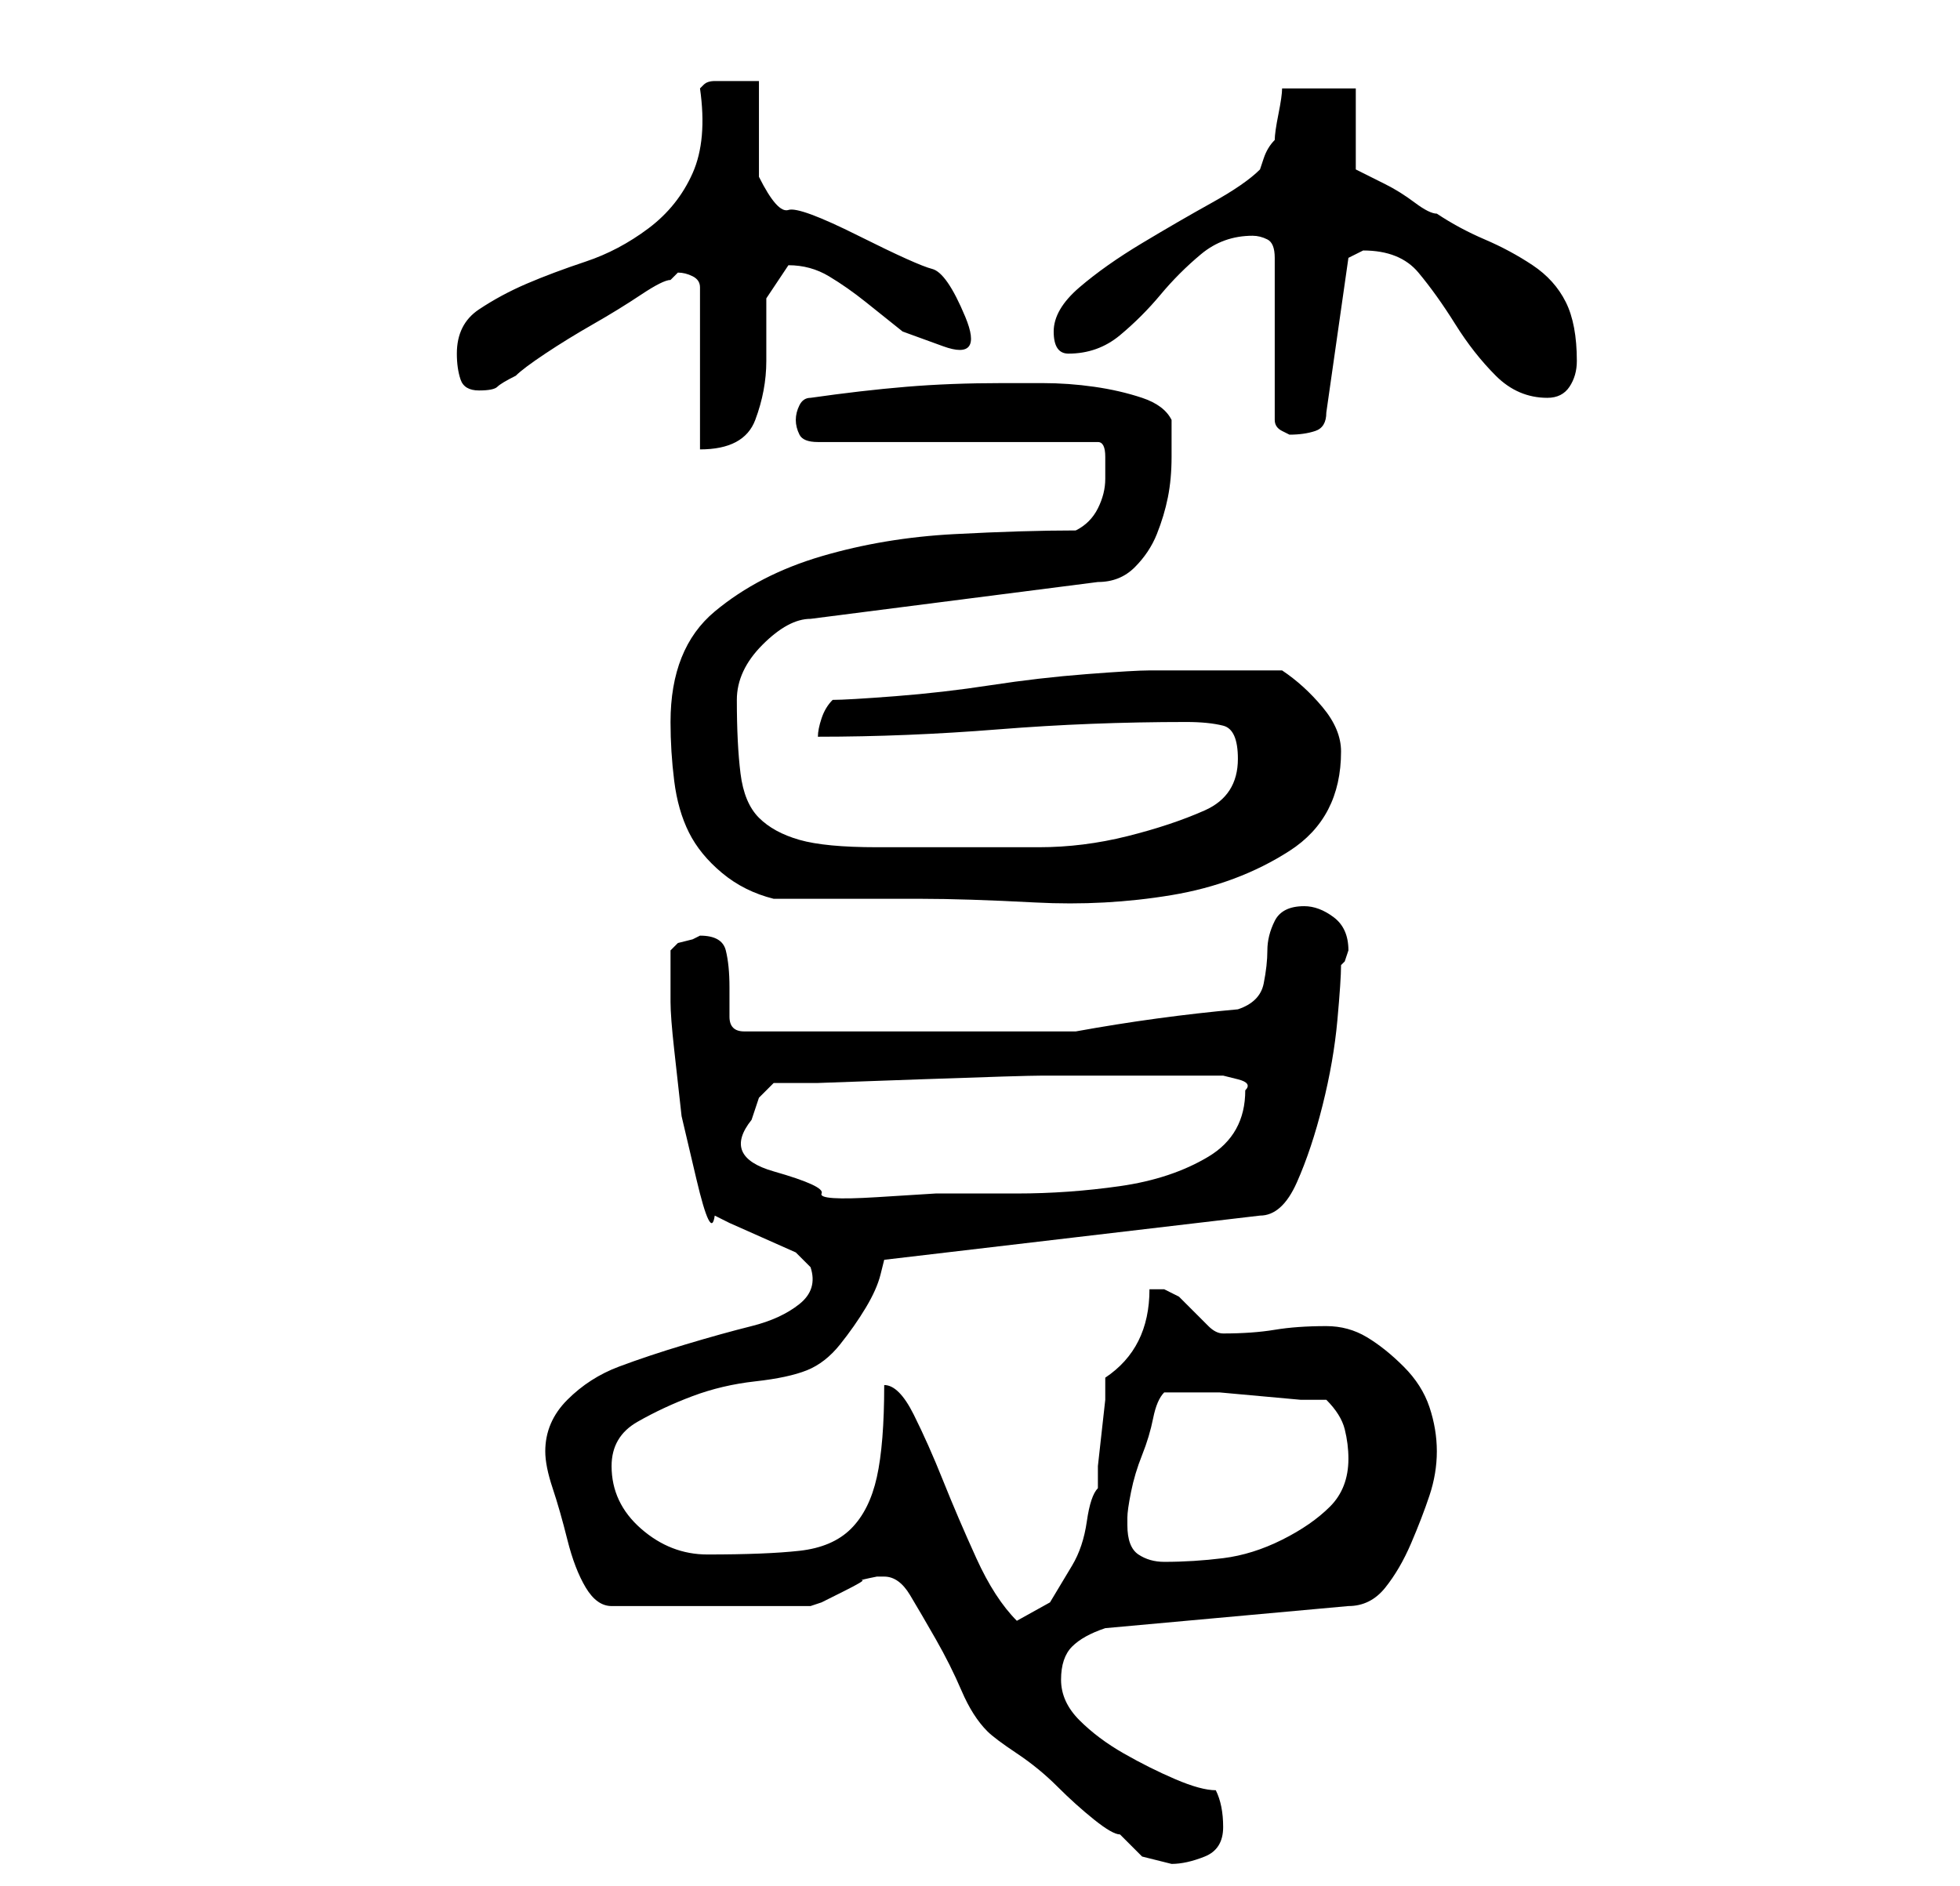 <?xml version="1.0" standalone="no"?>
<!DOCTYPE svg PUBLIC "-//W3C//DTD SVG 1.1//EN" "http://www.w3.org/Graphics/SVG/1.1/DTD/svg11.dtd" >
<svg xmlns="http://www.w3.org/2000/svg" xmlns:xlink="http://www.w3.org/1999/xlink" version="1.1" viewBox="-10 0 266 256">
   <path fill="currentColor"
d="M110 214q2 0 3.5 2.5t3.5 6t3.5 7t3.5 5.5q1 1 4 3t5.5 4.5t5 4.5t3.5 2l3 3t4 1q2 0 4.5 -1t2.5 -4t-1 -5q-2 0 -5.5 -1.5t-7 -3.5t-6 -4.5t-2.5 -5.5t1.5 -4.5t4.5 -2.5l33 -3q3 0 5 -2.5t3.5 -6t2.5 -6.5t1 -6t-1 -6t-3.5 -5.5t-5 -4t-5.5 -1.5q-4 0 -7 0.5t-7 0.5
q-1 0 -2 -1l-2 -2l-2 -2t-2 -1h-1.5h-0.5q0 4 -1.5 7t-4.5 5v3t-0.5 4.5t-0.5 4.5v3q-1 1 -1.5 4.5t-2 6l-3 5t-4.5 2.5q-3 -3 -5.5 -8.5t-4.5 -10.5t-4 -9t-4 -4q0 8 -1 12.5t-3.5 7t-7 3t-12.5 0.5q-5 0 -9 -3.5t-4 -8.5q0 -4 3.5 -6t7.5 -3.5t8.5 -2t7 -1.5t4.5 -3.5
t3.5 -5t2 -4.5l0.5 -2l51 -6q3 0 5 -4.5t3.5 -10.5t2 -11.5t0.5 -7.5l0.5 -0.5t0.5 -1.5v0q0 -3 -2 -4.5t-4 -1.5q-3 0 -4 2t-1 4t-0.5 4.5t-3.5 3.5q-11 1 -22 3h-45q-2 0 -2 -2v-4q0 -3 -0.5 -5t-3.5 -2l-1 0.5t-2 0.5l-0.5 0.5l-0.5 0.5v3.5v3.5q0 2 0.5 6.5l1 9t2 8.5
t2.5 5l2 1t4.5 2t4.5 2t2 2q1 3 -1.5 5t-6.5 3t-9 2.5t-9 3t-7 4.5t-3 7q0 2 1 5t2 7t2.5 6.5t3.5 2.5h27l1.5 -0.5t3 -1.5t2.5 -1.5t2 -0.5v0h1zM143 207v-1q0 -1 0.5 -3.5t1.5 -5t1.5 -5t1.5 -3.5h2h2h3.5t5.5 0.5t5.5 0.5h3.5q2 2 2.5 4t0.5 4q0 4 -2.5 6.5t-6.5 4.5
t-8 2.5t-8 0.5q-2 0 -3.5 -1t-1.5 -4zM92 152l0.5 -1.5l0.5 -1.5l2 -2h6t14 -0.5t16.5 -0.5h14.5h6h1.5h2.5t2 0.5t1 1.5q0 6 -5 9t-12 4t-14 1h-11t-8 0.5t-7.5 -0.5t-6.5 -3t-3 -7zM81 98q0 4 0.5 8t2 7t4.5 5.5t7 3.5h4h6h6h4q6 0 15.5 0.5t18.5 -1t16 -6t7 -13.5
q0 -3 -2.5 -6t-5.5 -5h-4.5h-4.5h-5.5h-3.5q-2 0 -8.5 0.5t-13 1.5t-13 1.5t-8.5 0.5q-1 1 -1.5 2.5t-0.5 2.5q12 0 24.5 -1t25.5 -1q3 0 5 0.5t2 4.5q0 5 -4.5 7t-10.5 3.5t-12 1.5h-9h-13q-7 0 -10.5 -1t-5.5 -3t-2.5 -6t-0.5 -10q0 -4 3.5 -7.5t6.5 -3.5l39 -5q3 0 5 -2
t3 -4.5t1.5 -5t0.5 -5.5v-5q-1 -2 -4 -3t-6.5 -1.5t-7 -0.5h-5.5q-7 0 -13 0.5t-13 1.5q-1 0 -1.5 1t-0.5 2t0.5 2t2.5 1h38q1 0 1 2v3q0 2 -1 4t-3 3q-7 0 -16.5 0.5t-18 3t-14.5 7.5t-6 15zM82 37q1 0 2 0.5t1 1.5v22q6 0 7.5 -4t1.5 -8v-8.5t3 -4.5q3 0 5.5 1.5t5 3.5
l5 4t5.5 2t3 -4t-4.5 -6.5t-10 -4.5t-9.5 -3.5t-4 -4.5v-13h-3.5h-2.5q-1 0 -1.5 0.5l-0.5 0.5q1 7 -1 11.5t-6 7.5t-8.5 4.5t-8 3t-6.5 3.5t-3 6q0 2 0.5 3.5t2.5 1.5t2.5 -0.5t2.5 -1.5q1 -1 4 -3t6.5 -4t6.5 -4t4 -2l0.5 -0.5zM160 32q1 0 2 0.5t1 2.5v22q0 1 1 1.5
l1 0.5q2 0 3.5 -0.5t1.5 -2.5l3 -21l1 -0.5l1 -0.5q5 0 7.5 3t5 7t5.5 7t7 3q2 0 3 -1.5t1 -3.5q0 -5 -1.5 -8t-4.5 -5t-6.5 -3.5t-6.5 -3.5q-1 0 -3 -1.5t-4 -2.5l-3 -1.5l-1 -0.5v-11h-10q0 1 -0.5 3.5t-0.5 3.5q-1 1 -1.5 2.5l-0.5 1.5q-2 2 -6.5 4.5t-9.5 5.5t-8.5 6
t-3.5 6t2 3q4 0 7 -2.5t5.5 -5.5t5.5 -5.5t7 -2.5z" />
</svg>
